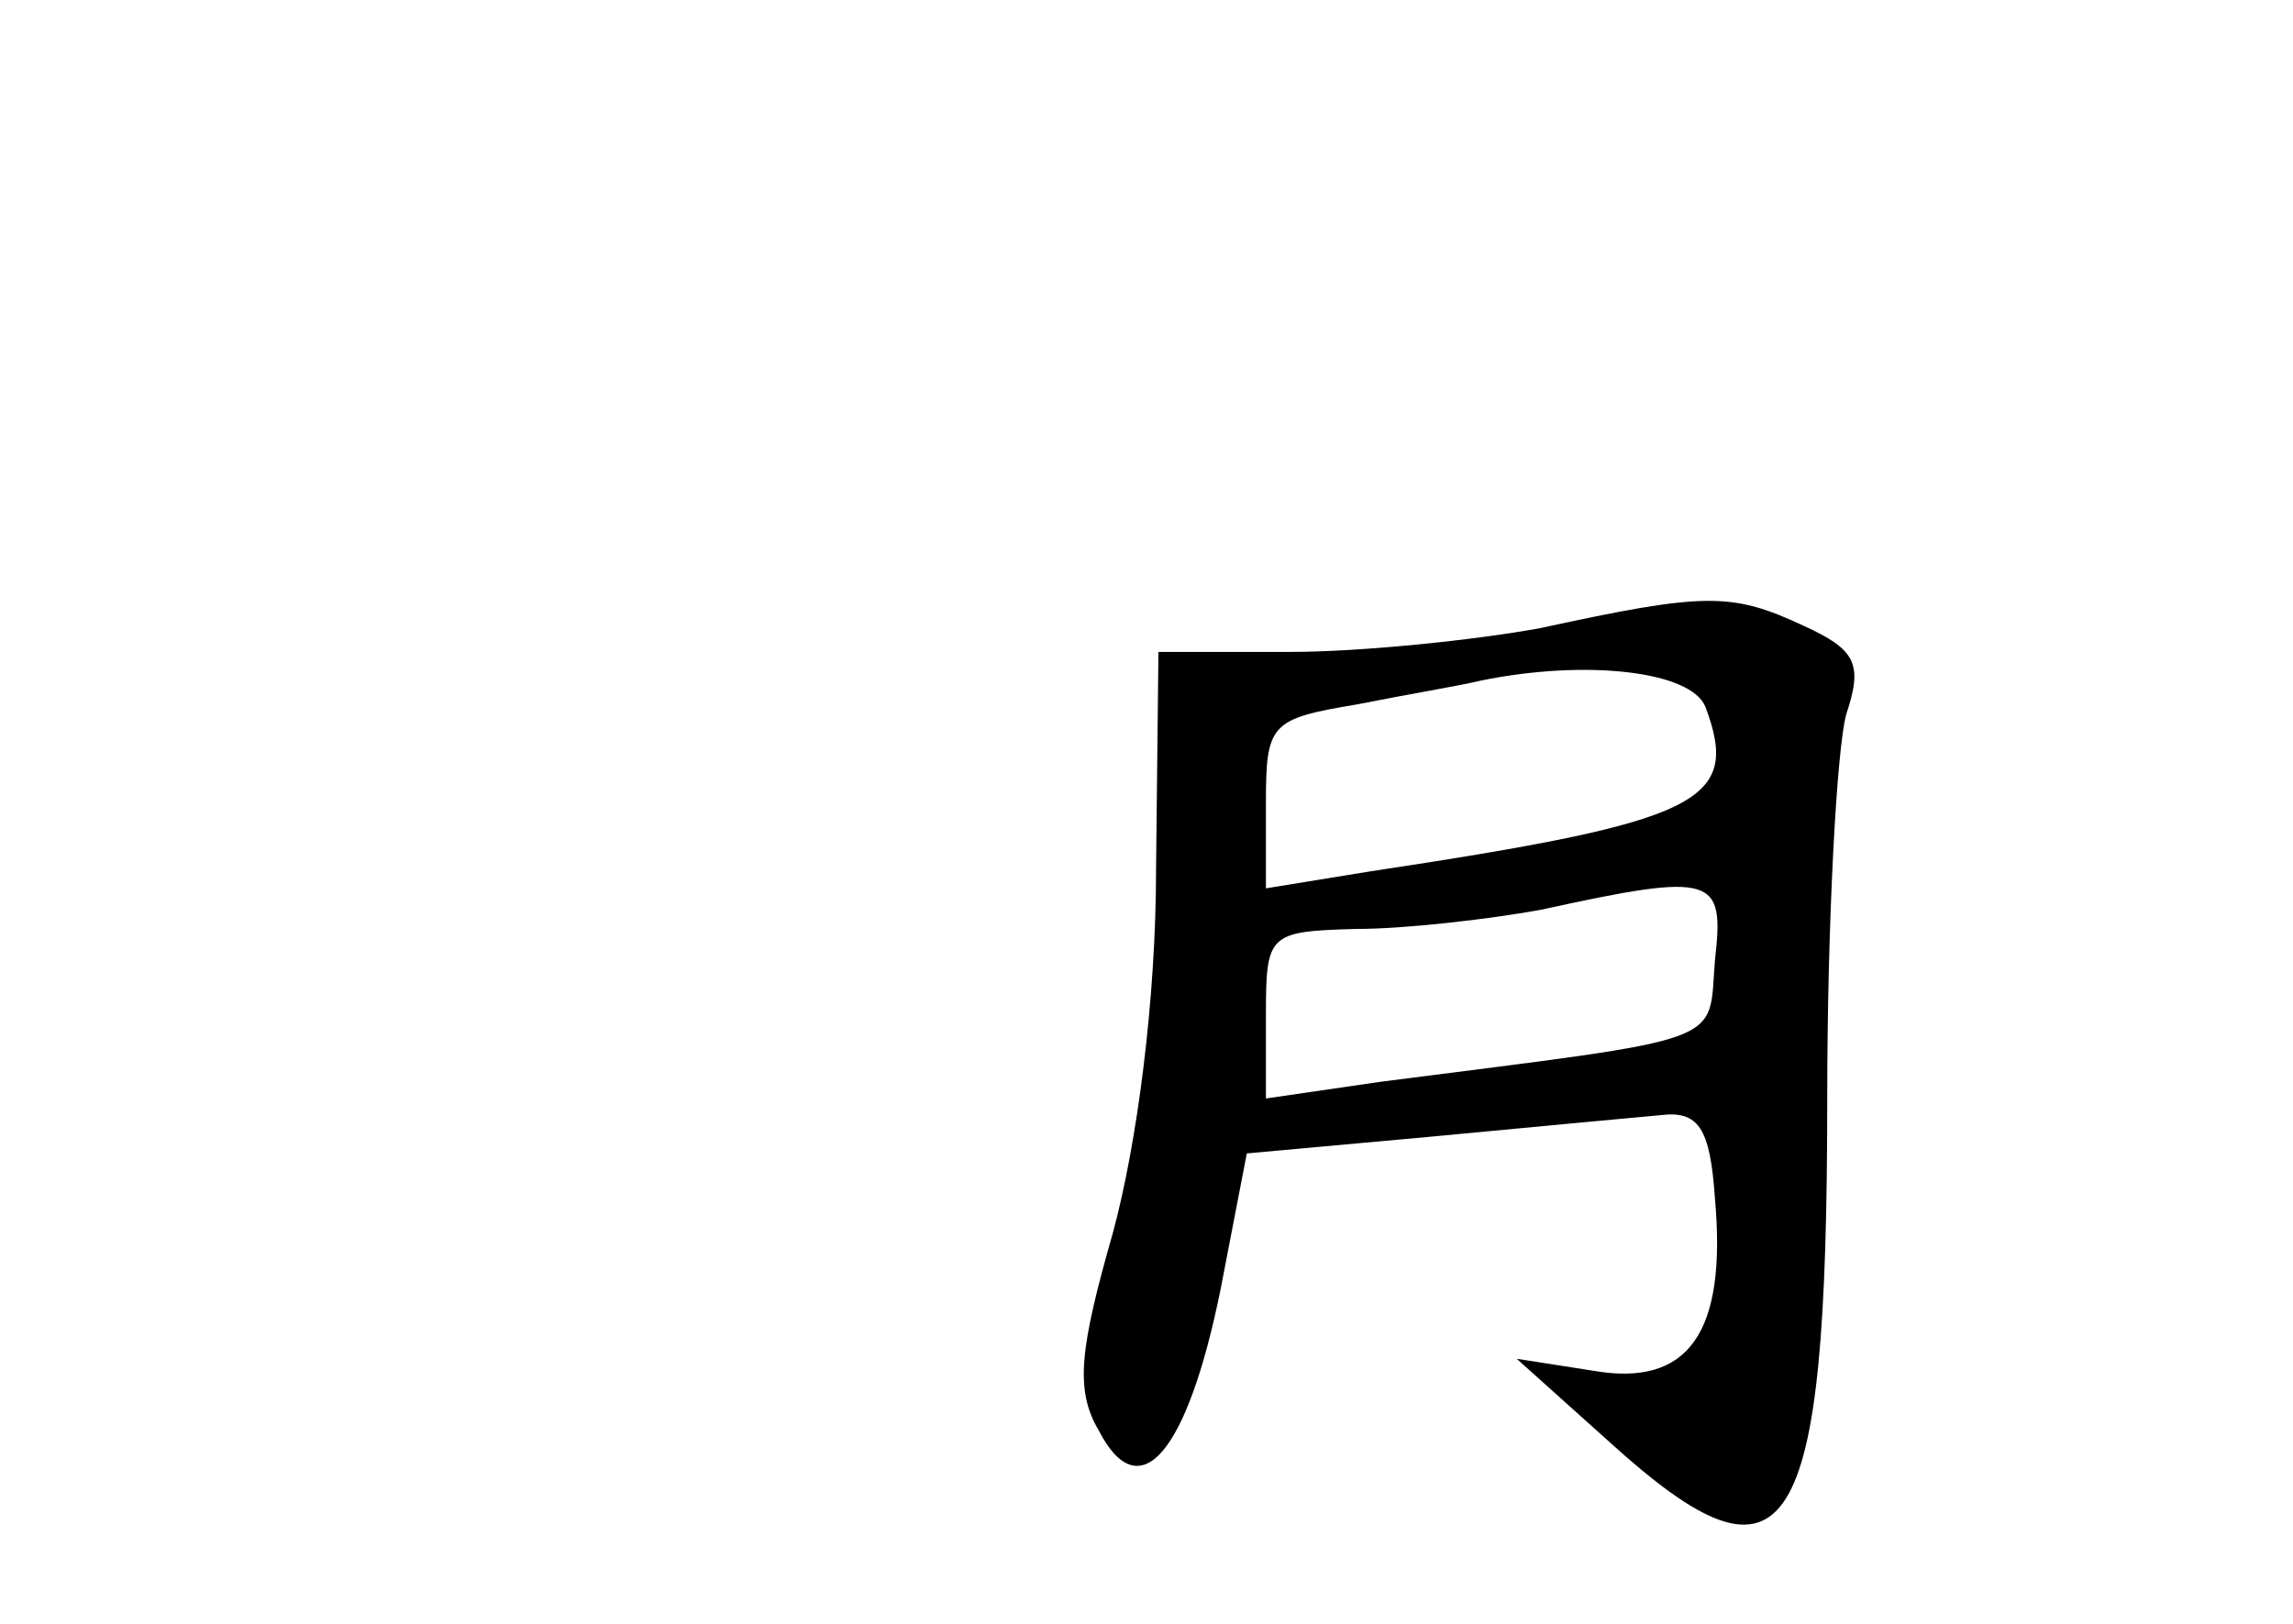 <?xml version="1.0" standalone="no"?>
<!DOCTYPE svg PUBLIC "-//W3C//DTD SVG 20010904//EN"
 "http://www.w3.org/TR/2001/REC-SVG-20010904/DTD/svg10.dtd">
<svg version="1.0" xmlns="http://www.w3.org/2000/svg"
 width="96pt" height="68pt" viewBox="0 0 96 68"
 preserveAspectRatio="xMidYMid meet">
<g transform="translate(0,68) scale(0.1,-0.1)"
fill="#000000" stroke="none">
<path d="M645 417 c-27 -5 -75 -10 -105 -10 l-55 0 -1 -91 c0 -55 -8 -115 -18
-152 -14 -49 -16 -66 -6 -83 17 -33 37 -10 51 59 l11 57 77 7 c42 4 85 8 96 9
16 2 21 -5 23 -35 5 -56 -11 -79 -51 -72 l-32 5 39 -35 c75 -68 91 -43 91 144
0 74 4 147 8 161 7 21 4 27 -18 37 -30 14 -41 14 -110 -1z m69 -33 c15 -40 -2
-48 -141 -69 l-43 -7 0 36 c0 33 2 35 38 41 20 4 44 8 52 10 44 9 88 4 94 -11z
m4 -106 c-3 -36 8 -32 -140 -51 l-48 -7 0 35 c0 34 1 35 38 36 20 0 55 4 77 8
73 16 77 14 73 -21z"/>
</g>
</svg>
